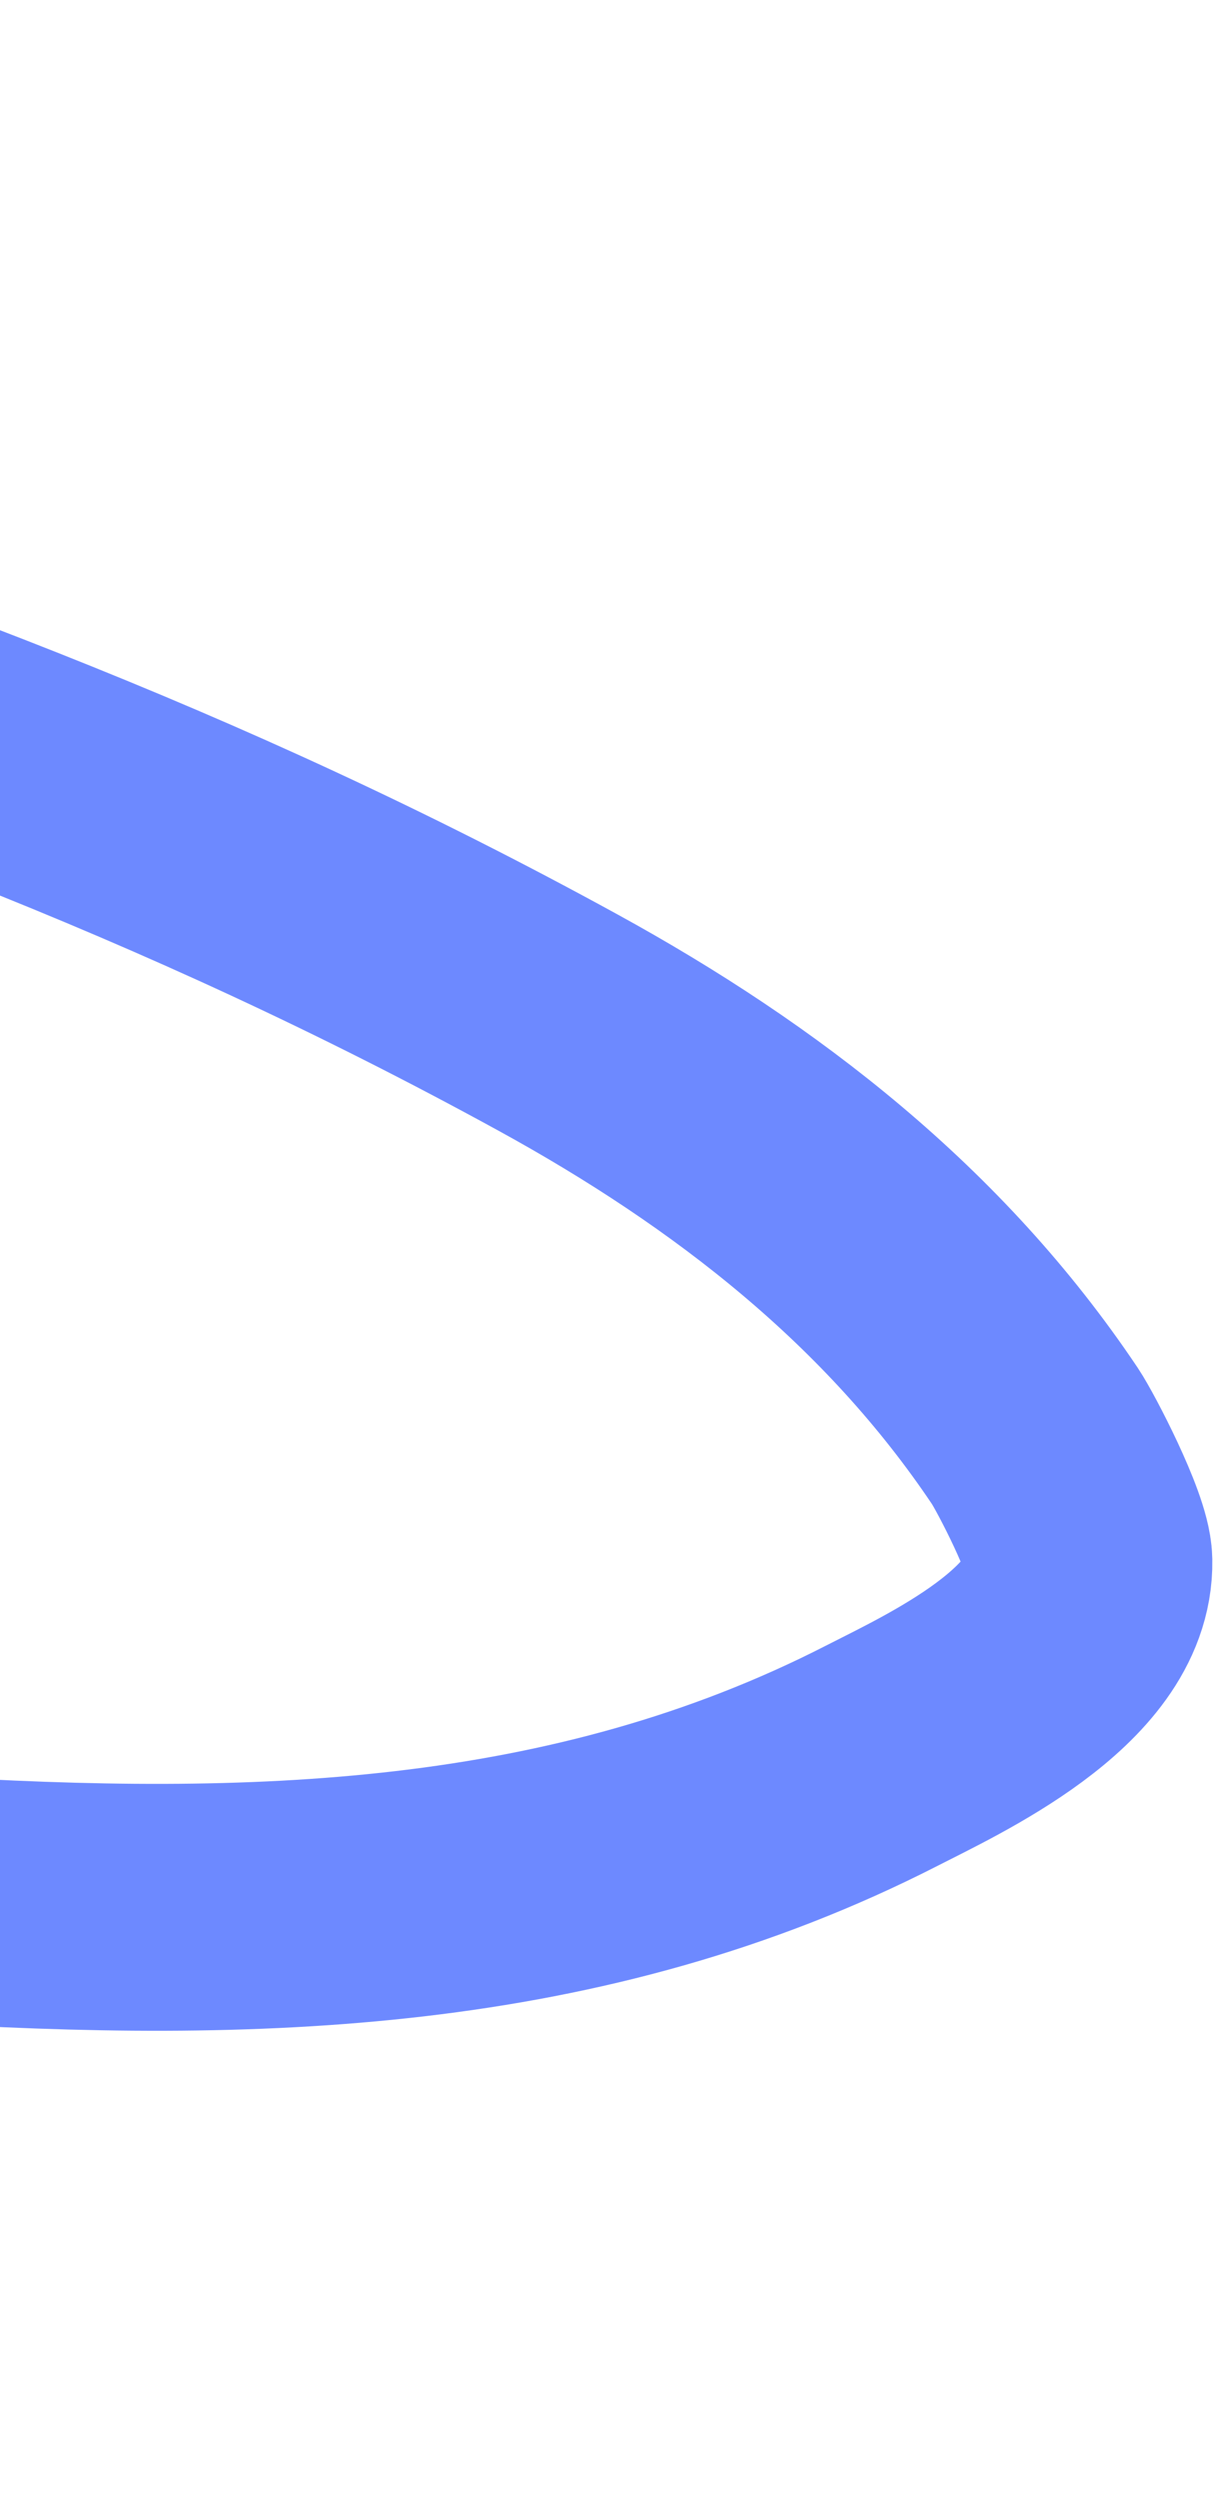 <svg width="389" height="800" viewBox="0 0 389 800" fill="none" xmlns="http://www.w3.org/2000/svg">
<path d="M-418.616 -495.122C-324.923 -446.288 -424.232 -497.983 -258.832 -412.39C-92.867 -326.504 77.419 -245.331 238.294 -149.999C267.837 -132.491 285.697 -132.771 267.009 -116.762C254.386 -105.95 237.417 -100.427 221.727 -96.036C131.808 -70.874 35.558 -75.083 -56.125 -60.286C-104.54 -52.473 -152.855 -43.71 -200.619 -32.589C-227.698 -26.284 -430.274 26.783 -468.14 49.063C-478.469 55.141 -488.876 75.772 -479.461 83.188C-450.459 106.034 -410.801 110.496 -375.685 121.893C-310.748 142.969 -244.281 159.155 -179.451 180.56C-49.306 223.529 59.64 261.967 178.621 327.18C239.104 360.331 292.862 402.099 331.371 459.549C334.795 464.657 348.491 490.991 348.642 499.525C349.182 530.065 302.073 551.683 282.403 561.746C184.681 611.742 80.278 614.317 -27.247 607.591C-128.645 601.247 -229.649 588.006 -329.921 572.001C-408.005 559.537 -485.792 542.934 -564.619 535.513C-584.949 533.599 -679.299 518.366 -672.217 566.509C-669.862 582.52 -663.862 588.276 -650.09 599.149C-599.061 639.441 -534.256 668.477 -475.505 694.773C-323.261 762.914 -159.769 801.305 -7.169 868.324C42.436 890.11 89.822 917.083 131.617 951.763C139.203 958.058 158.241 972.268 153.472 985.592C151.322 991.598 147.823 994.235 142.471 997.657C122.876 1010.19 96.936 1017.01 75.48 1024.27C0.479 1049.63 -79.862 1068.58 -147.123 1111.99C-183.394 1135.39 -217.191 1170.04 -196.267 1216.46C-184.104 1243.44 -156.398 1260.37 -131.795 1273.96C-90.843 1296.58 88.696 1373.93 131.617 1392" stroke="#6D89FF" stroke-width="79" stroke-linecap="round"/>
</svg>
